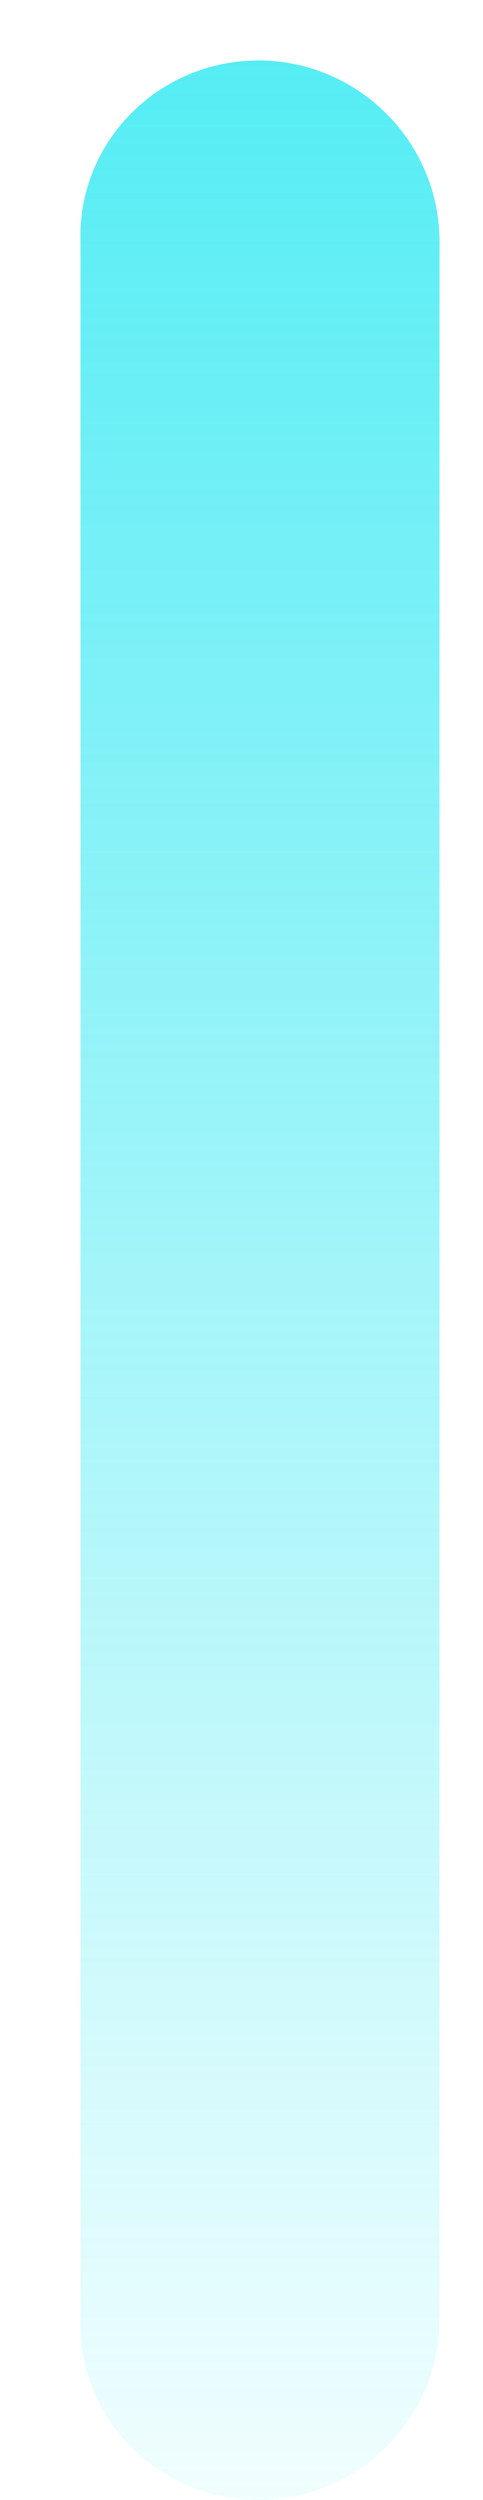 ﻿<?xml version="1.0" encoding="utf-8"?>
<svg version="1.1" xmlns:xlink="http://www.w3.org/1999/xlink" width="6px" height="31px" xmlns="http://www.w3.org/2000/svg">
  <defs>
    <linearGradient gradientUnits="userSpaceOnUse" x1="3" y1="31" x2="3" y2="0" id="LinearGradient1589">
      <stop id="Stop1590" stop-color="#0fe5f0" stop-opacity="0.059" offset="0" />
      <stop id="Stop1591" stop-color="#0fe5f0" stop-opacity="0.722" offset="1" />
    </linearGradient>
  </defs>
  <g transform="matrix(1 0 0 1 -1637 -194 )">
    <path d="M 5.46 28.75  C 5.46 29.99  4.45 31  3.21 31  C 1.97 31  0.96 29.99  1 28.75  L 1 3  C 0.96 1.76  1.97 0.75  3.21 0.75  C 4.45 0.75  5.46 1.76  5.46 3  L 5.46 28.75  Z " fill-rule="nonzero" fill="url(#LinearGradient1589)" stroke="none" transform="matrix(1 0 0 1 1637 194 )" />
  </g>
</svg>
